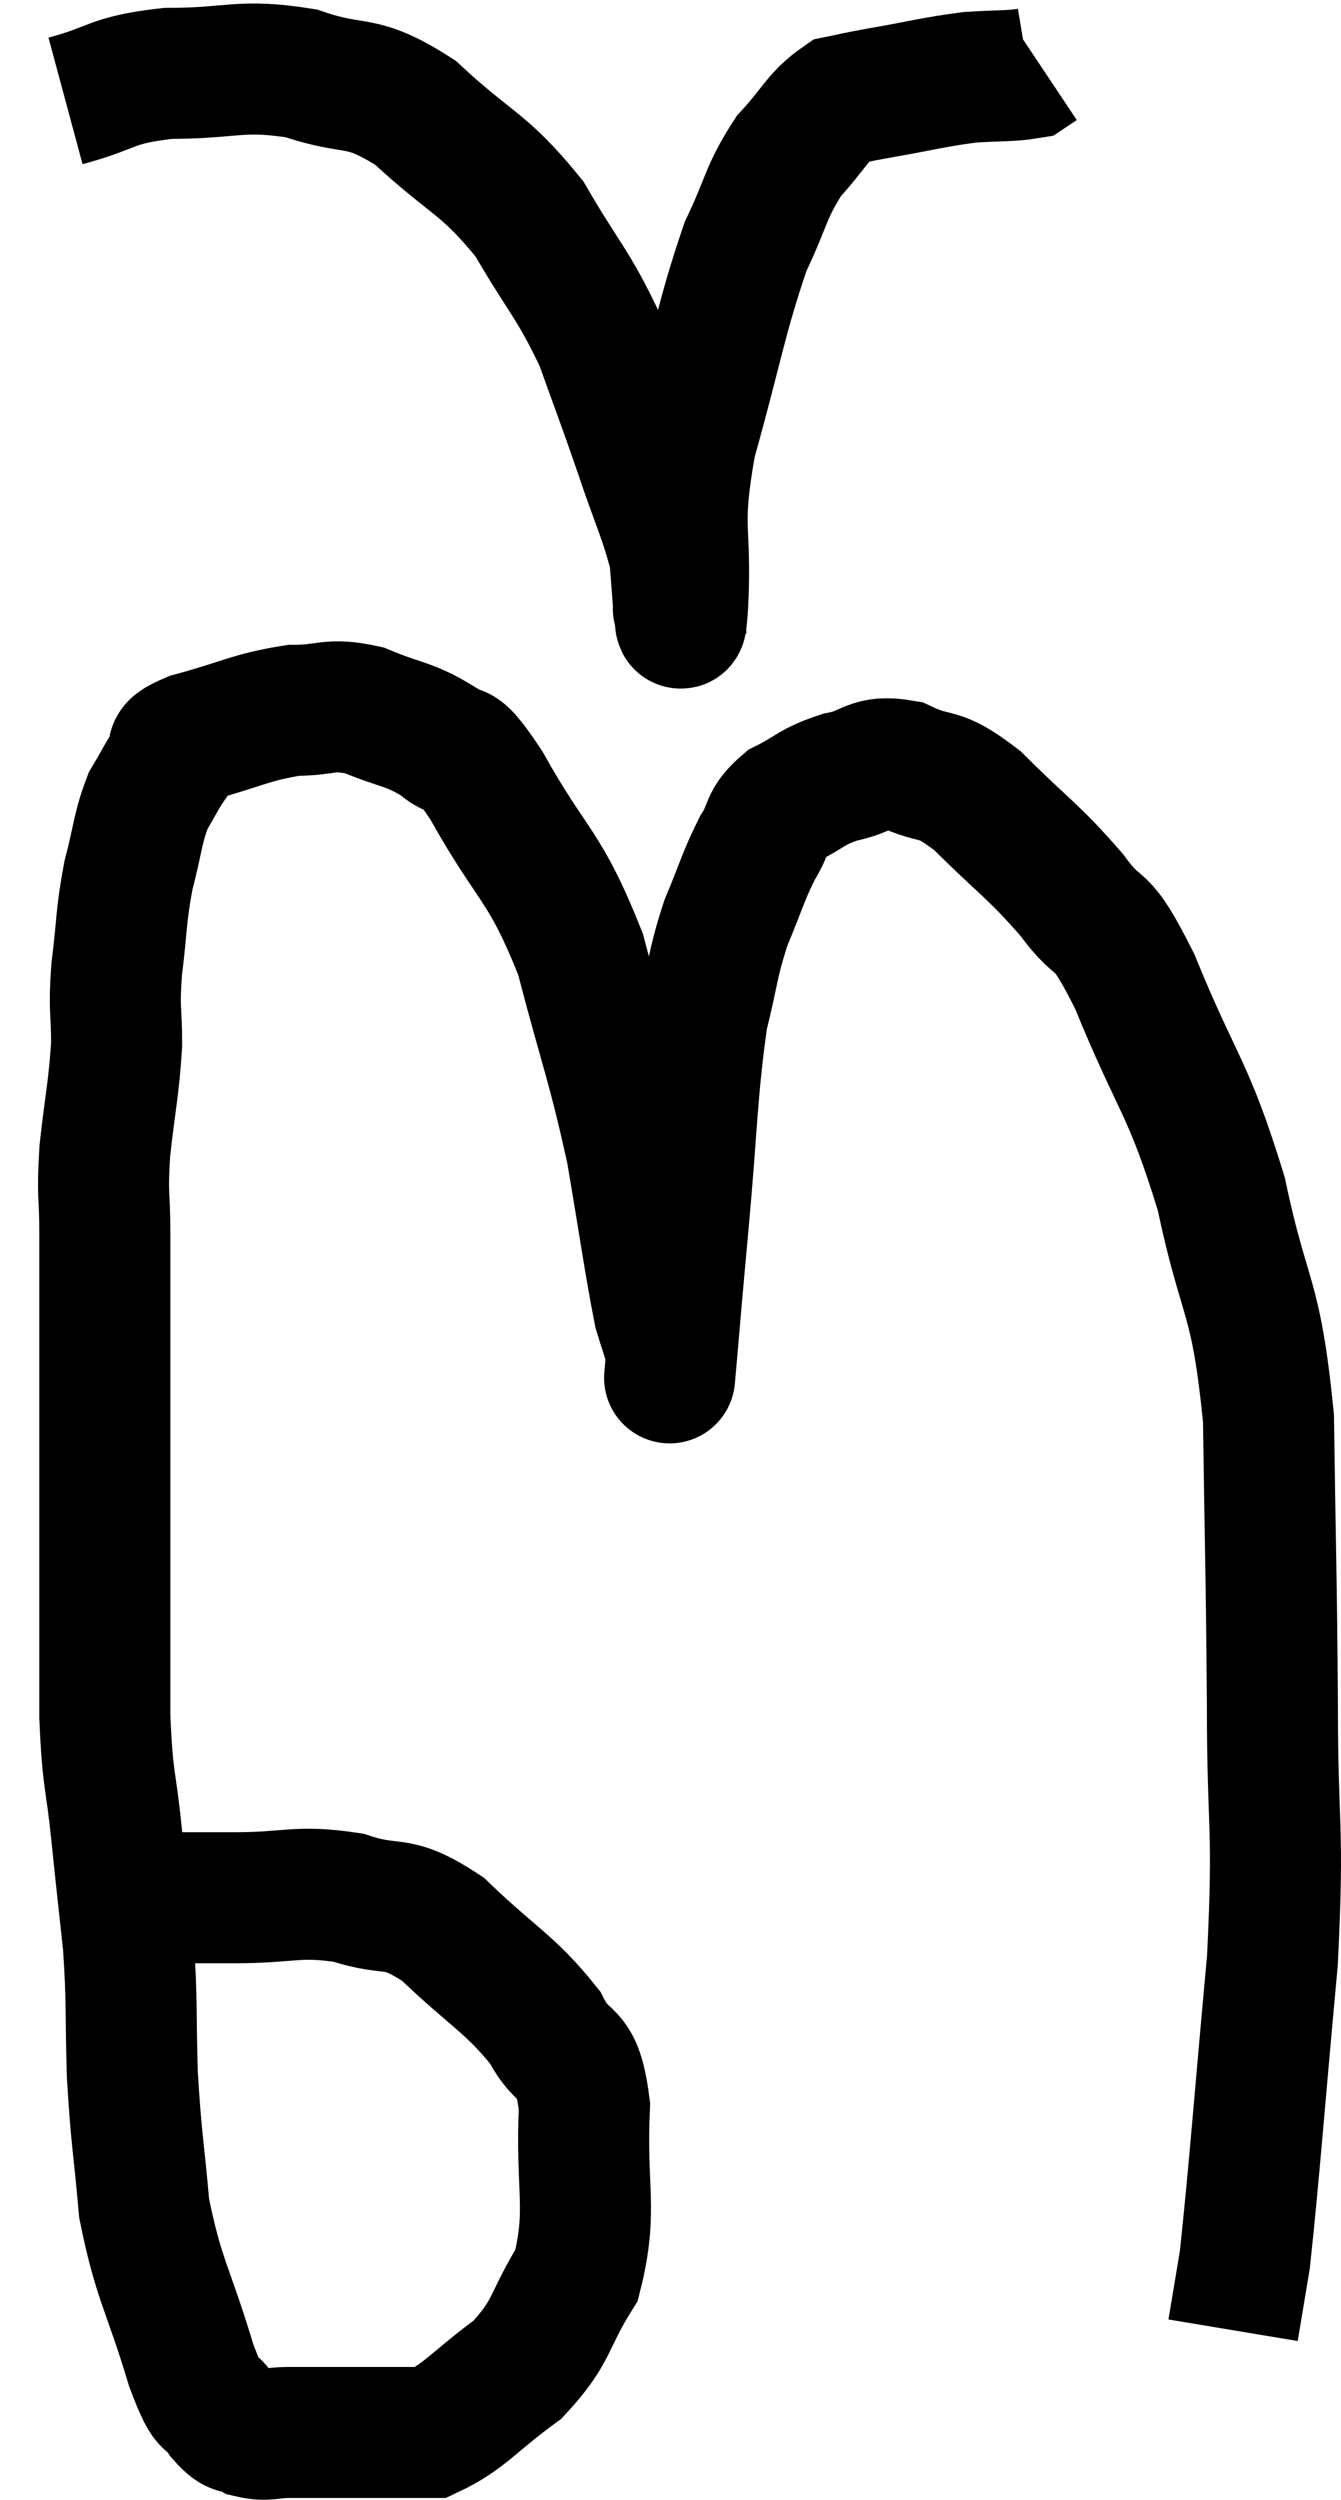 <svg xmlns="http://www.w3.org/2000/svg" viewBox="8.66 5 20.467 38.147" width="20.467" height="38.147"><path d="M 10.26 33.96 C 11.25 33.96, 11.31 33.96, 12.24 33.96 C 13.11 33.96, 13.185 33.84, 13.98 33.96 C 14.7 34.2, 14.67 33.945, 15.42 34.44 C 16.2 35.19, 16.44 35.265, 16.98 35.94 C 17.28 36.54, 17.46 36.195, 17.58 37.14 C 17.52 38.43, 17.715 38.715, 17.46 39.72 C 17.01 40.44, 17.115 40.56, 16.56 41.16 C 15.9 41.64, 15.75 41.88, 15.24 42.12 C 14.88 42.12, 15.06 42.12, 14.52 42.12 C 13.8 42.12, 13.59 42.12, 13.08 42.12 C 12.78 42.12, 12.735 42.18, 12.48 42.12 C 12.27 42, 12.285 42.135, 12.06 41.88 C 11.82 41.49, 11.88 41.895, 11.58 41.1 C 11.22 39.9, 11.085 39.81, 10.86 38.7 C 10.77 37.68, 10.74 37.665, 10.68 36.66 C 10.65 35.67, 10.68 35.595, 10.62 34.68 C 10.53 33.84, 10.53 33.87, 10.44 33 C 10.35 32.1, 10.305 32.235, 10.26 31.2 C 10.26 30.03, 10.26 30.045, 10.26 28.86 C 10.26 27.66, 10.26 27.375, 10.26 26.46 C 10.26 25.83, 10.26 25.86, 10.26 25.2 C 10.26 24.51, 10.26 24.48, 10.26 23.82 C 10.26 23.19, 10.215 23.28, 10.26 22.56 C 10.35 21.75, 10.395 21.63, 10.44 20.94 C 10.44 20.37, 10.395 20.445, 10.44 19.8 C 10.53 19.08, 10.5 19.005, 10.62 18.36 C 10.77 17.79, 10.755 17.655, 10.92 17.22 C 11.1 16.92, 11.115 16.86, 11.28 16.62 C 11.43 16.44, 11.115 16.455, 11.58 16.26 C 12.36 16.05, 12.48 15.945, 13.14 15.84 C 13.68 15.84, 13.665 15.72, 14.22 15.84 C 14.79 16.08, 14.895 16.035, 15.36 16.32 C 15.72 16.65, 15.54 16.17, 16.08 16.98 C 16.8 18.27, 16.965 18.165, 17.52 19.56 C 17.91 21.06, 18 21.195, 18.3 22.56 C 18.51 23.79, 18.57 24.255, 18.72 25.02 C 18.81 25.32, 18.855 25.425, 18.9 25.62 C 18.9 25.71, 18.9 25.755, 18.9 25.8 C 18.9 25.8, 18.855 26.31, 18.9 25.8 C 18.99 24.78, 18.96 25.08, 19.08 23.76 C 19.23 22.14, 19.215 21.69, 19.38 20.52 C 19.56 19.8, 19.53 19.725, 19.74 19.08 C 19.98 18.51, 19.995 18.39, 20.22 17.94 C 20.43 17.61, 20.325 17.55, 20.64 17.28 C 21.06 17.07, 21.03 17.01, 21.48 16.86 C 21.96 16.77, 21.915 16.59, 22.44 16.68 C 23.01 16.95, 22.935 16.725, 23.58 17.22 C 24.3 17.94, 24.42 17.97, 25.02 18.66 C 25.5 19.32, 25.41 18.84, 25.98 19.98 C 26.64 21.6, 26.79 21.555, 27.3 23.22 C 27.66 24.93, 27.825 24.69, 28.02 26.64 C 28.05 28.83, 28.065 28.95, 28.08 31.02 C 28.08 32.97, 28.185 32.805, 28.08 34.92 C 27.87 37.2, 27.81 38.07, 27.66 39.48 C 27.57 40.02, 27.525 40.29, 27.48 40.56 C 27.48 40.56, 27.48 40.56, 27.48 40.56 C 27.48 40.56, 27.48 40.56, 27.48 40.56 C 27.48 40.56, 27.48 40.56, 27.48 40.56 L 27.48 40.56" fill="none" stroke="black" stroke-width="2"></path><path d="M 9.66 6.54 C 10.44 6.33, 10.32 6.225, 11.22 6.12 C 12.24 6.12, 12.315 5.97, 13.26 6.12 C 14.13 6.42, 14.13 6.165, 15 6.72 C 15.87 7.53, 16.035 7.47, 16.74 8.34 C 17.28 9.27, 17.4 9.315, 17.82 10.2 C 18.12 11.04, 18.135 11.055, 18.42 11.88 C 18.69 12.69, 18.81 12.9, 18.96 13.5 C 18.99 13.89, 19.005 14.085, 19.02 14.28 C 19.02 14.28, 19.005 14.295, 19.02 14.28 C 19.05 14.25, 19.035 14.85, 19.08 14.22 C 19.14 12.99, 18.96 13.125, 19.2 11.76 C 19.62 10.26, 19.665 9.855, 20.04 8.76 C 20.37 8.07, 20.34 7.935, 20.7 7.38 C 21.09 6.96, 21.135 6.78, 21.48 6.54 C 21.78 6.48, 21.585 6.51, 22.08 6.42 C 22.77 6.3, 22.89 6.255, 23.46 6.18 C 23.91 6.15, 24.09 6.165, 24.36 6.12 C 24.45 6.06, 24.495 6.03, 24.54 6 C 24.54 6, 24.54 6, 24.54 6 L 24.54 6" fill="none" stroke="black" stroke-width="2"></path></svg>